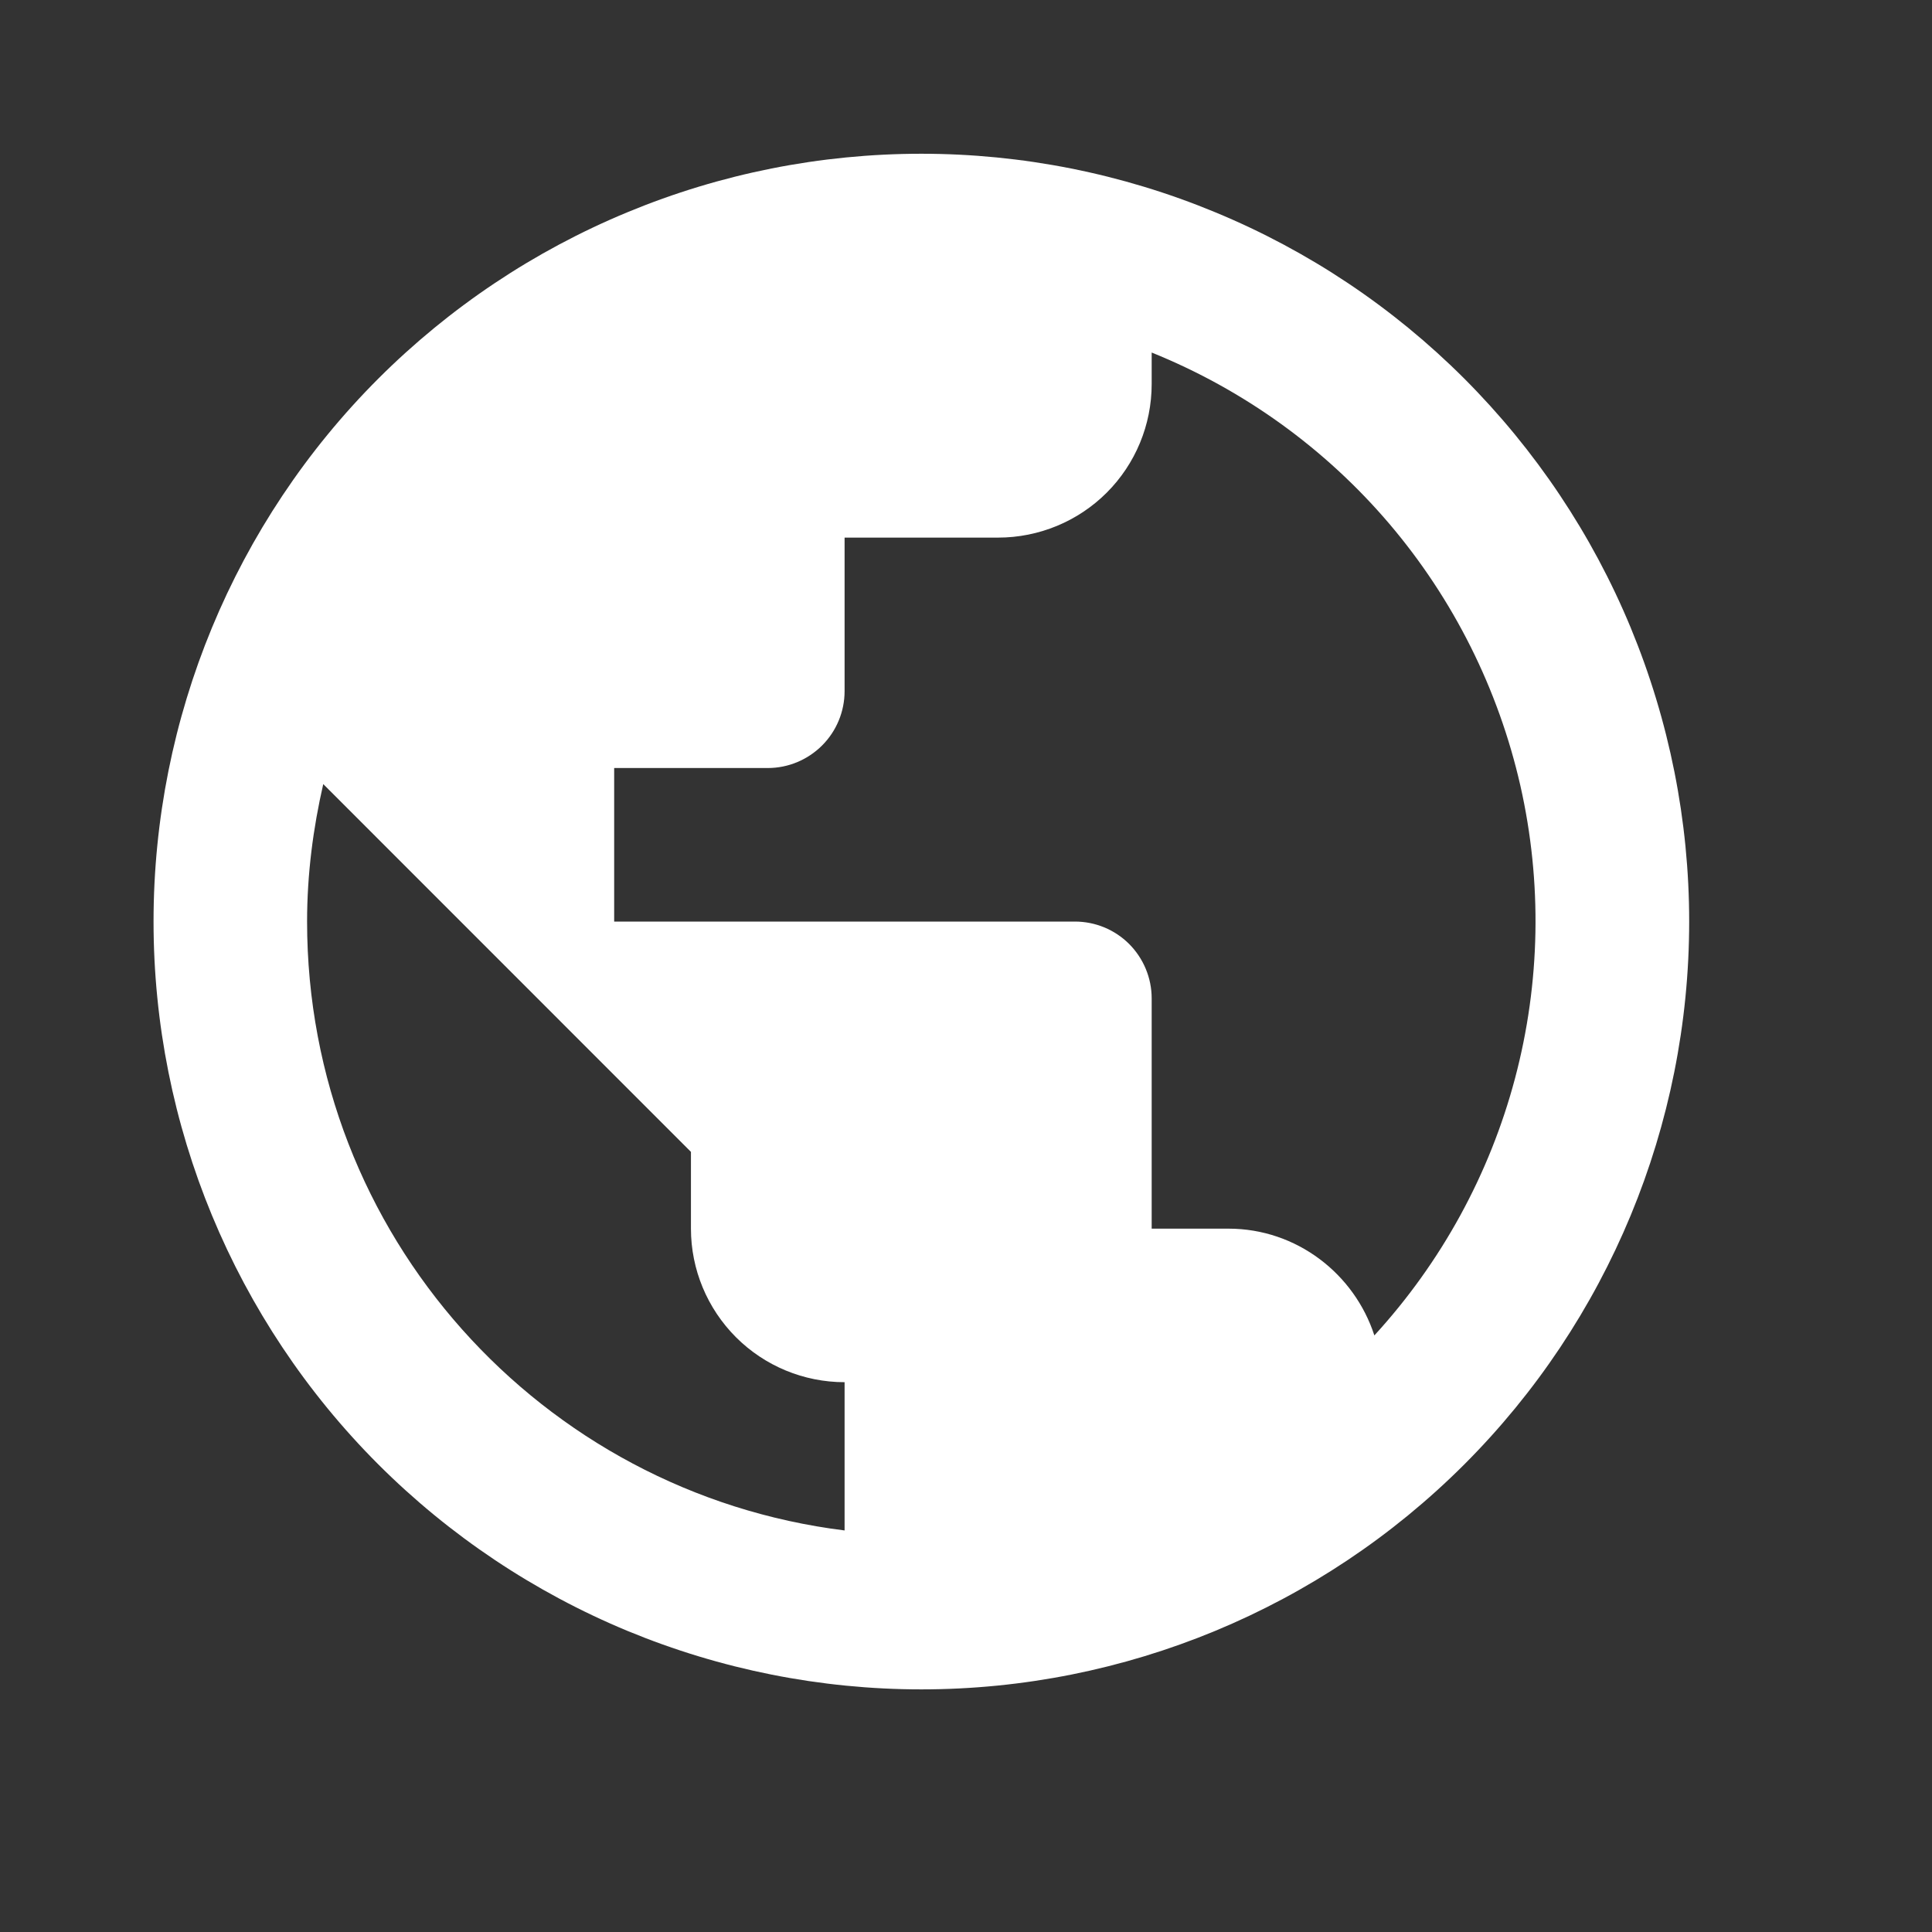 <svg width="19" height="19" viewBox="0 0 19 19" fill="none" xmlns="http://www.w3.org/2000/svg">
<rect x="0" y="0" width="19" height="19" fill="#333333" stroke="none"/>
<path d="M13.516 13.133C13.32 12.529 12.753 12.083 12.081 12.083H11.326V9.818C11.326 9.618 11.246 9.426 11.105 9.284C10.963 9.142 10.771 9.063 10.571 9.063H6.04V7.553H7.551C7.751 7.553 7.943 7.473 8.085 7.331C8.226 7.19 8.306 6.998 8.306 6.797V5.287H9.816C10.216 5.287 10.601 5.128 10.884 4.845C11.167 4.562 11.326 4.178 11.326 3.777V3.467C12.23 3.832 13.031 4.409 13.663 5.151C14.294 5.893 14.736 6.777 14.952 7.727C15.167 8.677 15.149 9.665 14.899 10.606C14.649 11.548 14.174 12.415 13.516 13.133ZM8.306 15.051C5.323 14.681 3.02 12.144 3.02 9.063C3.02 8.595 3.08 8.142 3.179 7.711L6.795 11.328V12.083C6.795 12.484 6.955 12.868 7.238 13.151C7.521 13.434 7.905 13.593 8.306 13.593M9.061 1.512C8.069 1.512 7.087 1.707 6.171 2.087C5.255 2.466 4.423 3.022 3.721 3.723C2.305 5.139 1.51 7.06 1.51 9.063C1.51 11.065 2.305 12.986 3.721 14.402C4.423 15.103 5.255 15.659 6.171 16.039C7.087 16.418 8.069 16.614 9.061 16.614C11.063 16.614 12.984 15.818 14.4 14.402C15.816 12.986 16.612 11.065 16.612 9.063C16.612 8.071 16.416 7.089 16.037 6.173C15.658 5.257 15.101 4.425 14.4 3.723C13.699 3.022 12.867 2.466 11.95 2.087C11.034 1.707 10.052 1.512 9.061 1.512Z" fill="white"/>
</svg>
